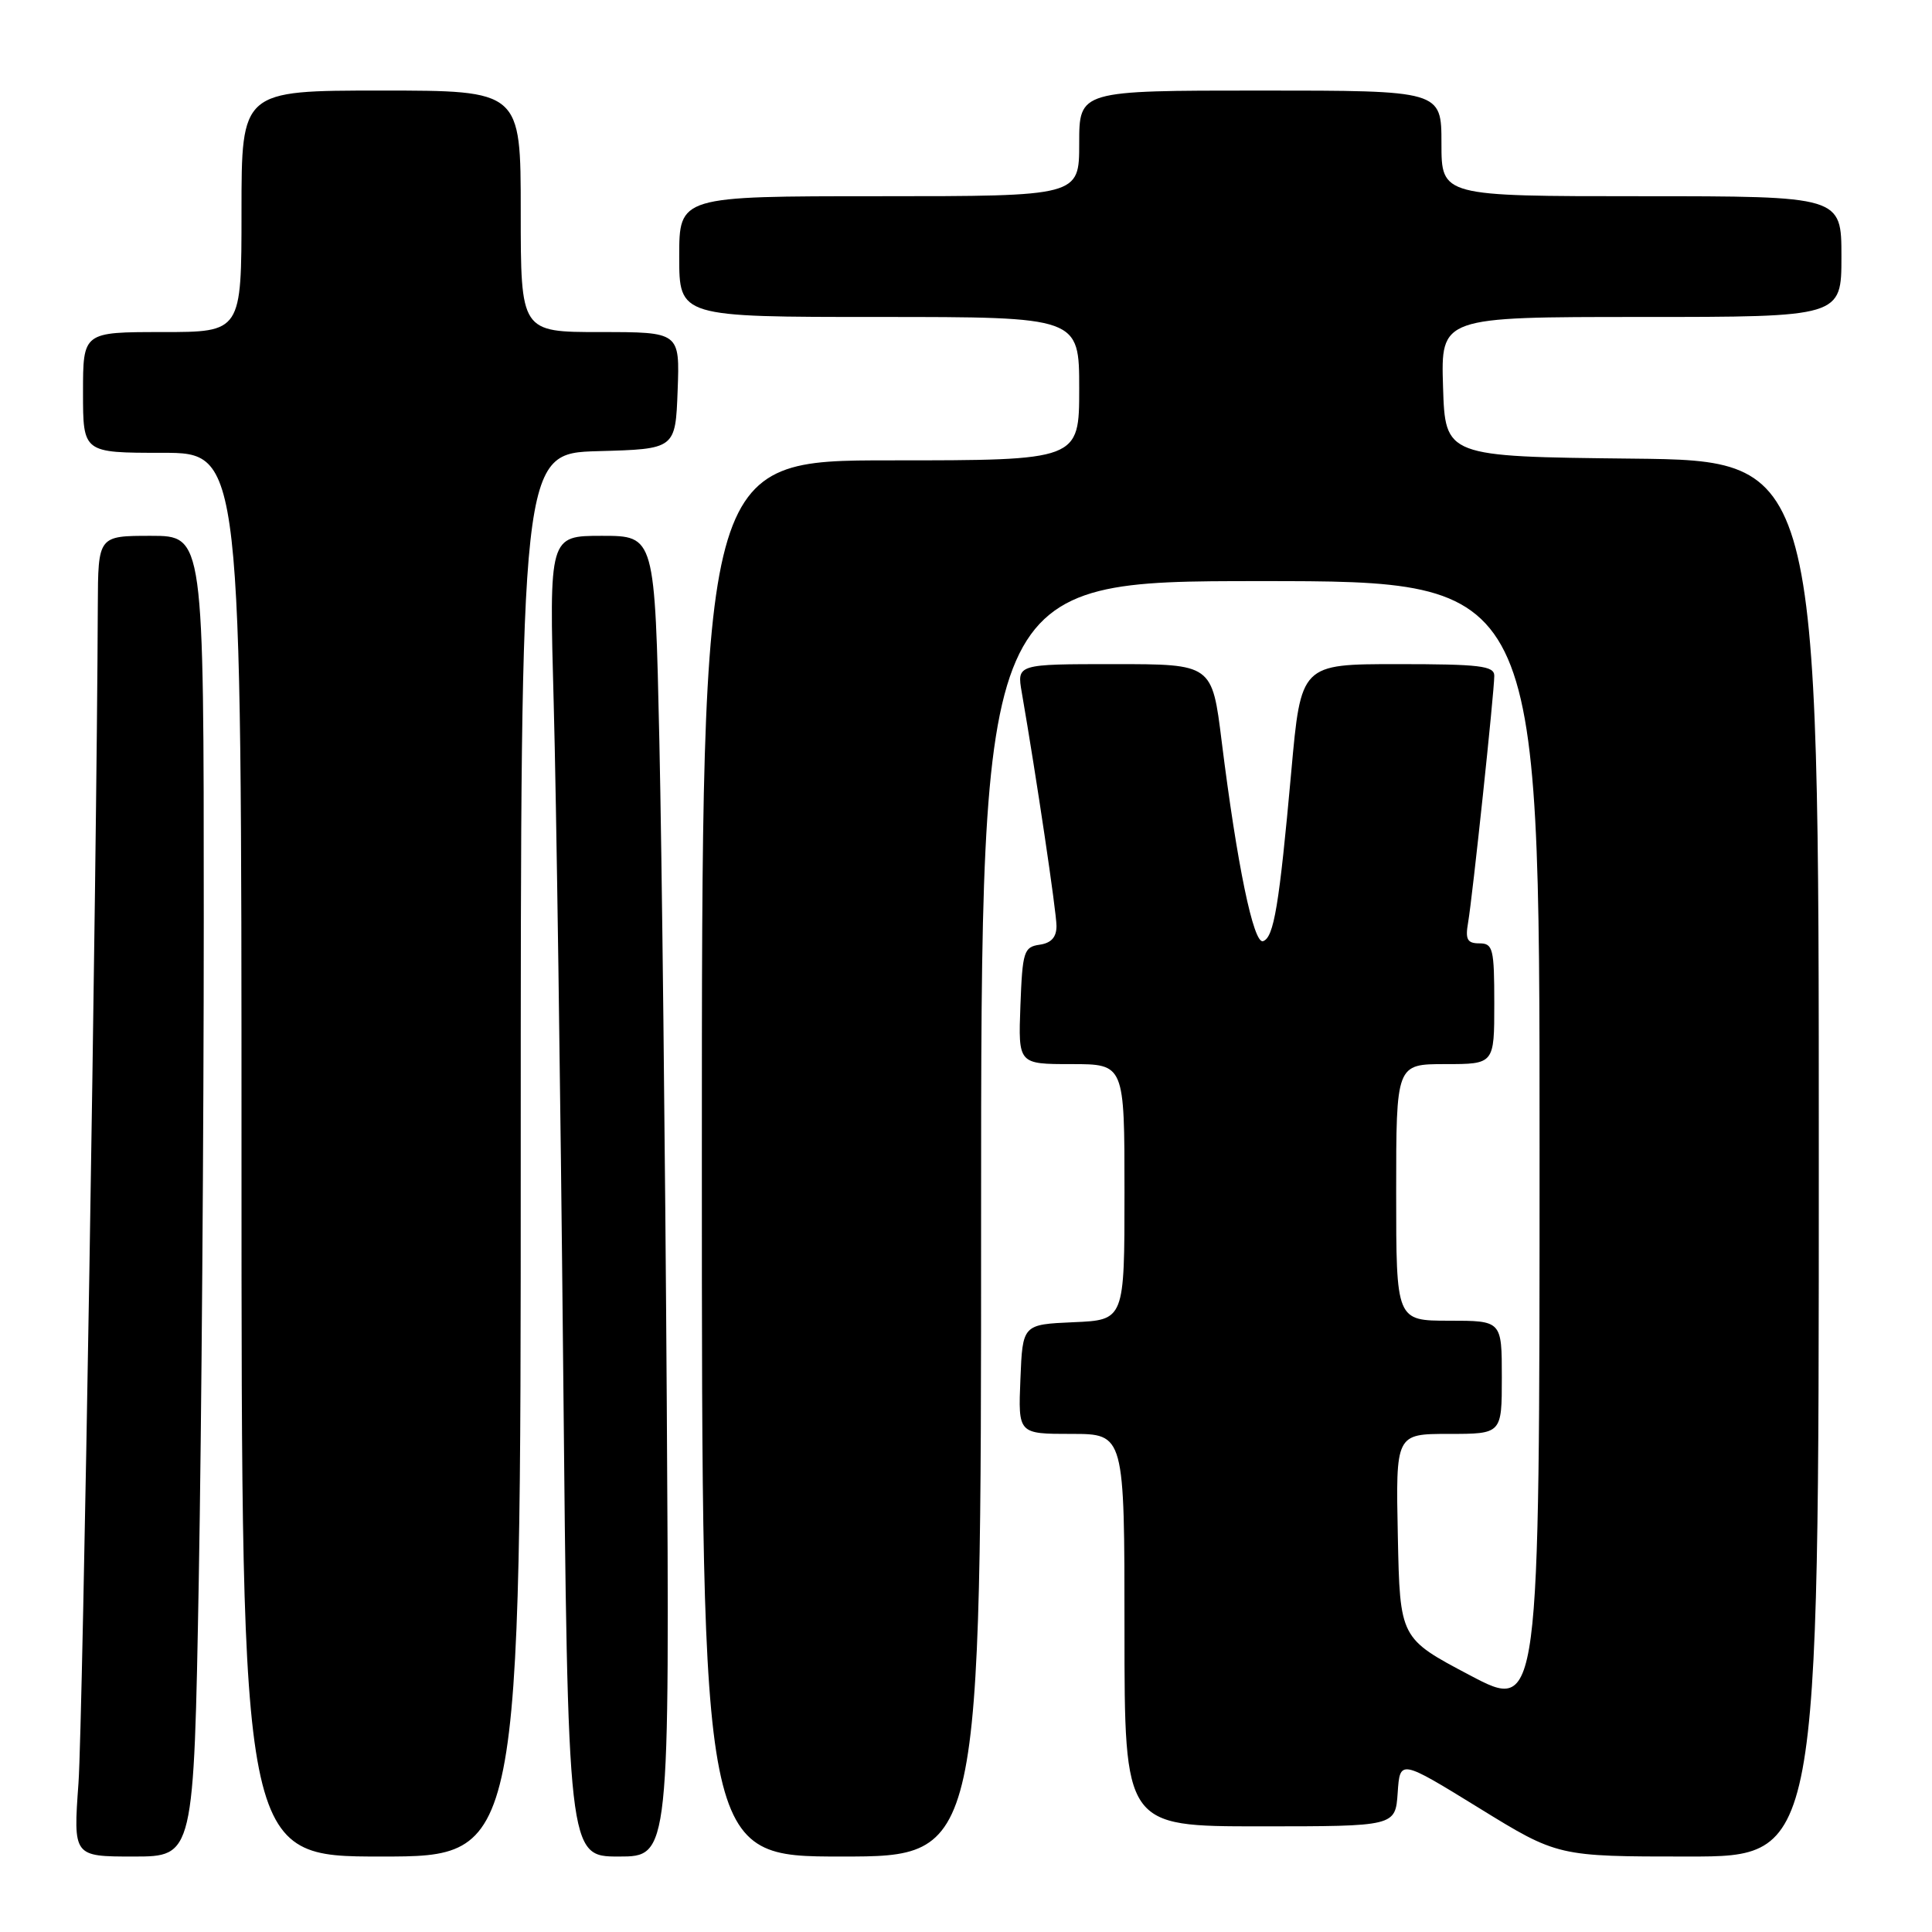 <?xml version="1.0" encoding="UTF-8" standalone="no"?>
<!DOCTYPE svg PUBLIC "-//W3C//DTD SVG 1.1//EN" "http://www.w3.org/Graphics/SVG/1.1/DTD/svg11.dtd" >
<svg xmlns="http://www.w3.org/2000/svg" xmlns:xlink="http://www.w3.org/1999/xlink" version="1.1" viewBox="0 0 256 256">
 <g >
 <path fill="currentColor"
d=" M 26.34 209.25 C 26.70 189.04 27.00 149.66 27.00 121.75 C 27.00 71.00 27.00 71.00 20.00 71.00 C 13.00 71.00 13.00 71.00 12.96 80.25 C 12.83 115.03 10.97 228.28 10.40 236.25 C 9.70 246.00 9.70 246.00 17.69 246.00 C 25.68 246.00 25.68 246.00 26.34 209.25 Z  M 69.00 153.03 C 69.00 60.07 69.00 60.07 79.25 59.78 C 89.50 59.50 89.50 59.50 89.79 51.75 C 90.08 44.00 90.08 44.00 79.54 44.00 C 69.00 44.00 69.00 44.00 69.00 28.00 C 69.00 12.00 69.00 12.00 50.50 12.00 C 32.00 12.00 32.00 12.00 32.00 28.00 C 32.00 44.00 32.00 44.00 21.50 44.00 C 11.00 44.00 11.00 44.00 11.00 52.00 C 11.00 60.00 11.00 60.00 21.50 60.00 C 32.00 60.00 32.00 60.00 32.00 153.00 C 32.00 246.00 32.00 246.00 50.50 246.00 C 69.00 246.00 69.00 246.00 69.00 153.03 Z  M 88.35 185.75 C 88.14 152.61 87.70 113.24 87.37 98.25 C 86.77 71.00 86.77 71.00 79.76 71.00 C 72.76 71.00 72.76 71.00 73.37 93.25 C 73.71 105.49 74.27 144.86 74.62 180.75 C 75.25 246.00 75.25 246.00 81.99 246.00 C 88.73 246.00 88.73 246.00 88.35 185.75 Z  M 130.00 161.50 C 130.00 77.00 130.00 77.00 167.00 77.00 C 204.00 77.00 204.00 77.00 204.00 151.93 C 204.00 226.86 204.00 226.86 194.75 221.97 C 185.50 217.09 185.50 217.09 185.22 203.55 C 184.94 190.00 184.94 190.00 191.97 190.00 C 199.00 190.00 199.00 190.00 199.00 182.50 C 199.00 175.00 199.00 175.00 192.00 175.00 C 185.00 175.00 185.00 175.00 185.00 158.00 C 185.00 141.00 185.00 141.00 191.50 141.00 C 198.00 141.00 198.00 141.00 198.00 133.00 C 198.00 125.70 197.83 125.00 196.03 125.00 C 194.42 125.00 194.14 124.48 194.53 122.25 C 195.11 118.89 198.00 91.69 198.00 89.54 C 198.00 88.23 196.07 88.00 185.19 88.00 C 172.38 88.00 172.38 88.00 171.10 102.25 C 169.50 119.98 168.80 124.23 167.36 124.71 C 166.10 125.13 163.92 114.60 161.88 98.25 C 160.61 88.00 160.61 88.00 147.67 88.00 C 134.74 88.00 134.74 88.00 135.39 91.75 C 137.32 102.90 139.98 120.78 139.99 122.68 C 140.00 124.18 139.30 124.96 137.75 125.18 C 135.67 125.48 135.48 126.08 135.21 133.25 C 134.92 141.00 134.92 141.00 141.96 141.00 C 149.00 141.00 149.00 141.00 149.00 157.95 C 149.00 174.91 149.00 174.91 142.25 175.20 C 135.50 175.50 135.50 175.50 135.21 182.75 C 134.91 190.00 134.91 190.00 141.96 190.00 C 149.00 190.00 149.00 190.00 149.00 216.00 C 149.00 242.00 149.00 242.00 166.95 242.00 C 184.89 242.00 184.89 242.00 185.20 237.56 C 185.50 233.12 185.50 233.12 195.96 239.56 C 206.41 246.00 206.41 246.00 223.71 246.00 C 241.00 246.00 241.00 246.00 241.00 153.52 C 241.00 61.03 241.00 61.03 216.25 60.77 C 191.50 60.50 191.50 60.50 191.21 51.25 C 190.92 42.00 190.92 42.00 217.46 42.00 C 244.00 42.00 244.00 42.00 244.00 34.00 C 244.00 26.00 244.00 26.00 217.50 26.00 C 191.00 26.00 191.00 26.00 191.00 19.00 C 191.00 12.00 191.00 12.00 167.00 12.00 C 143.00 12.00 143.00 12.00 143.00 19.00 C 143.00 26.00 143.00 26.00 116.50 26.00 C 90.00 26.00 90.00 26.00 90.00 34.00 C 90.00 42.00 90.00 42.00 116.50 42.00 C 143.00 42.00 143.00 42.00 143.00 51.50 C 143.00 61.00 143.00 61.00 118.00 61.00 C 93.00 61.00 93.00 61.00 93.00 153.50 C 93.00 246.00 93.00 246.00 111.50 246.00 C 130.00 246.00 130.00 246.00 130.00 161.50 Z "/>
</g>
</svg>